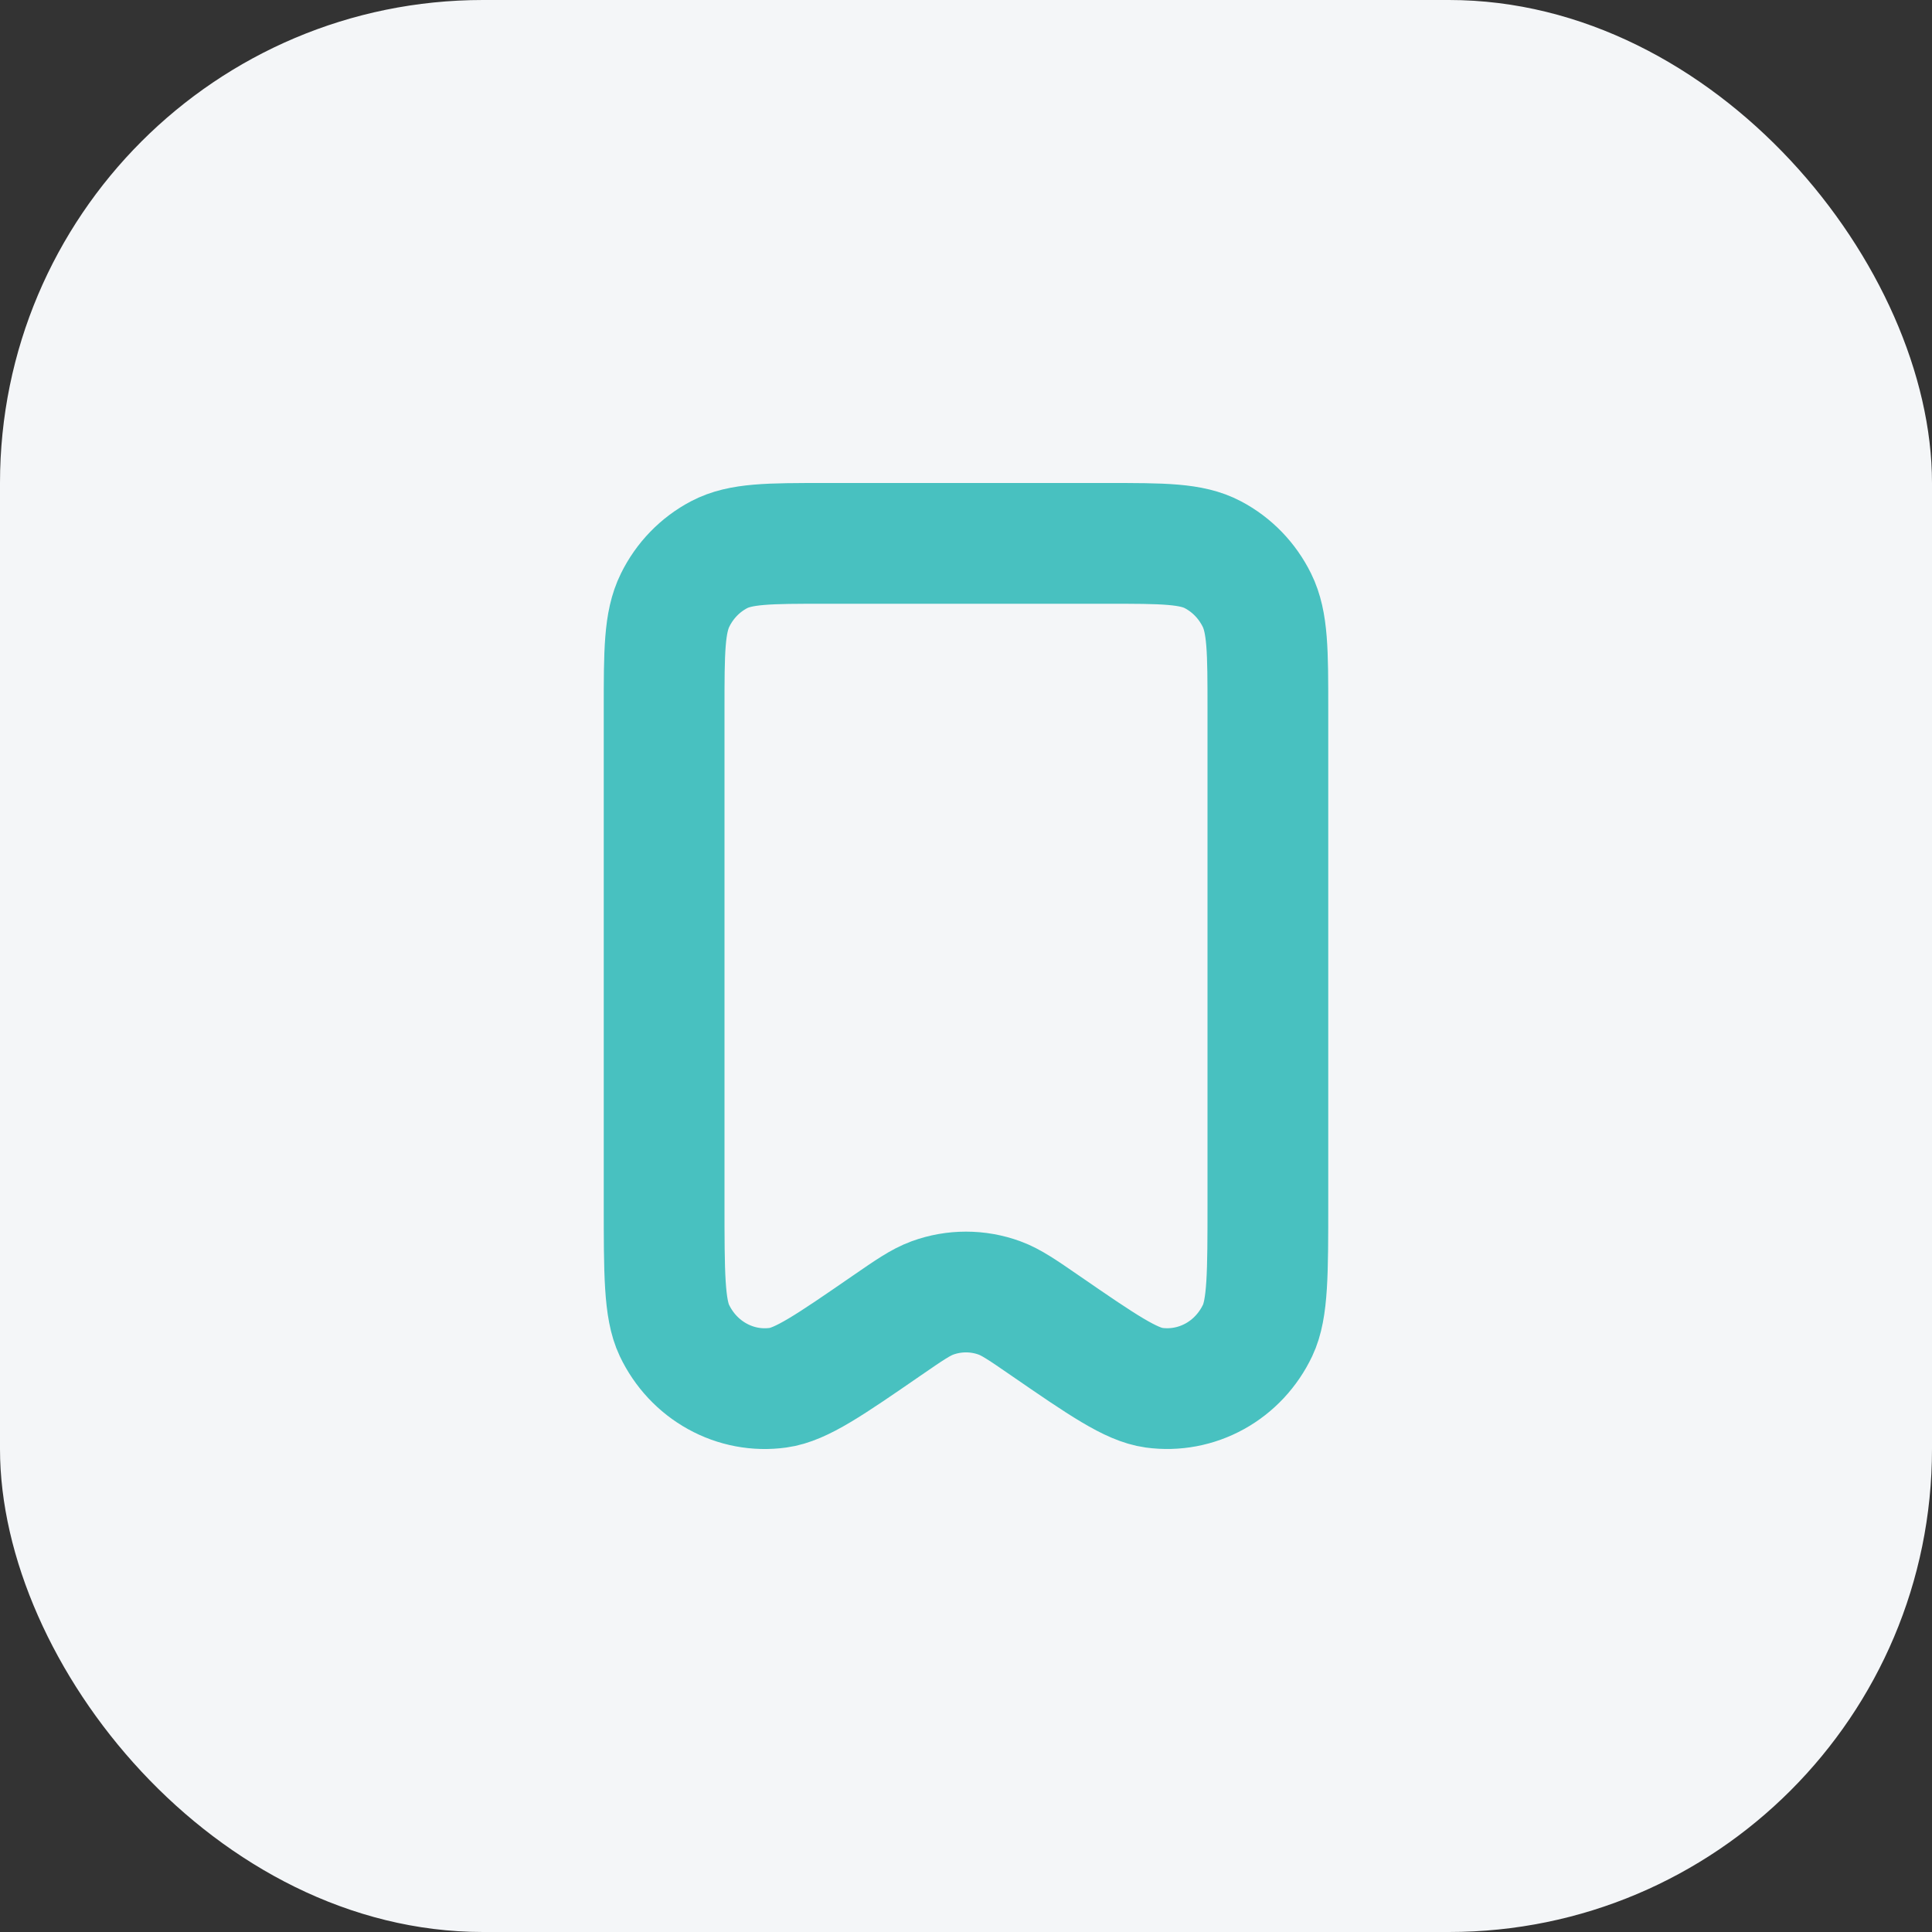 <svg xmlns="http://www.w3.org/2000/svg" width="32" height="32" viewBox="0 0 32 32" fill="none">
  <rect x="0" y="0" width="32" height="32" fill="#333333" stroke="none"/>
  <rect width="32" height="32" rx="8" fill="#F4F6F8"/>
  <path d="M11 11.755V19.92C11 21.092 11 21.678 11.17 22.036C11.324 22.36 11.572 22.626 11.88 22.796C12.188 22.967 12.54 23.033 12.887 22.985C13.27 22.933 13.742 22.608 14.685 21.958L14.688 21.956C15.062 21.698 15.248 21.57 15.444 21.498C15.804 21.367 16.196 21.367 16.555 21.498C16.751 21.57 16.938 21.699 17.314 21.958C18.258 22.608 18.731 22.932 19.114 22.985C19.46 23.032 19.812 22.966 20.12 22.796C20.428 22.626 20.676 22.36 20.83 22.036C21 21.678 21 21.092 21 19.92V11.752C21 10.79 21 10.308 20.818 9.94C20.658 9.616 20.403 9.353 20.089 9.188C19.733 9 19.267 9 18.333 9H13.667C12.733 9 12.267 9 11.91 9.188C11.596 9.353 11.341 9.616 11.182 9.94C11 10.309 11 10.791 11 11.755Z" stroke="#48C1C0" stroke-width="2" stroke-linecap="round" stroke-linejoin="round"/>
</svg>